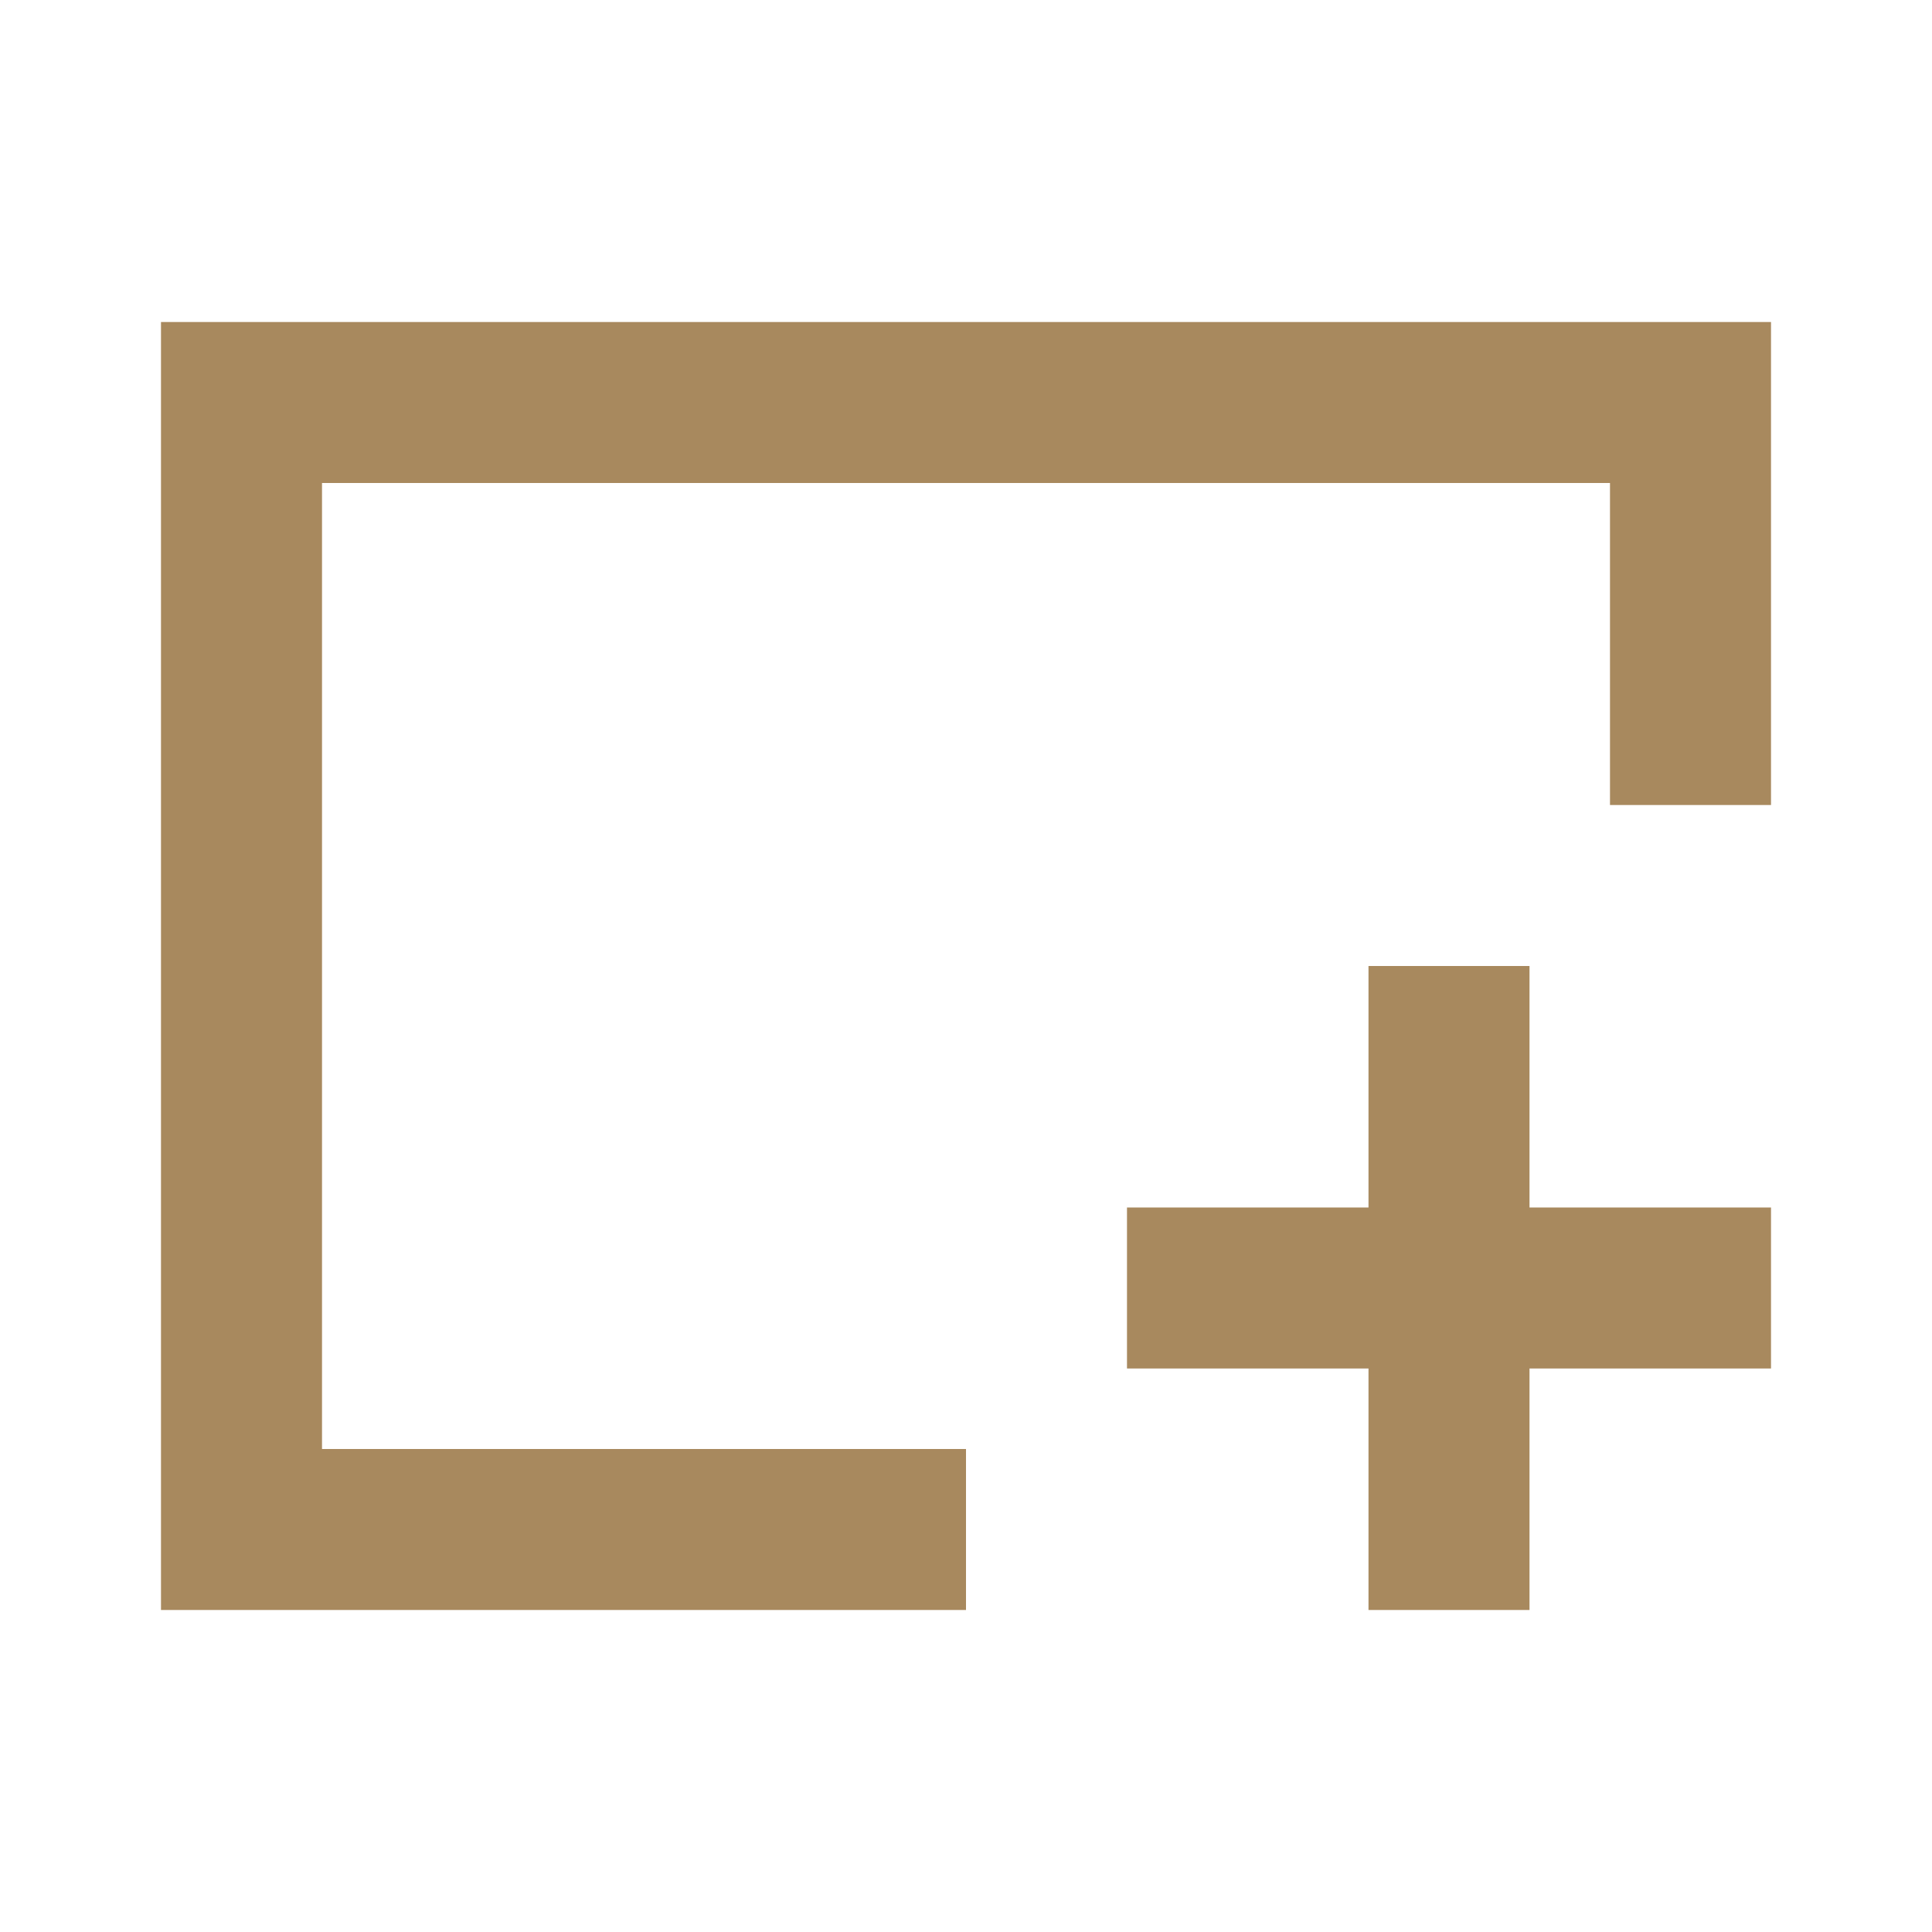 <svg width="64" height="64" viewBox="0 0 64 64" fill="none" xmlns="http://www.w3.org/2000/svg">
<path fill-rule="evenodd" clip-rule="evenodd" d="M58.667 10.667H5.333V16V48V53.333H32V48H10.667V16H53.333V26.667H58.667V16V10.667ZM50.667 45.333H58.667V40H50.667V32H45.333V40H37.333V45.333H45.333V53.333H50.667V45.333Z" fill="#A8895E"/>
</svg>
